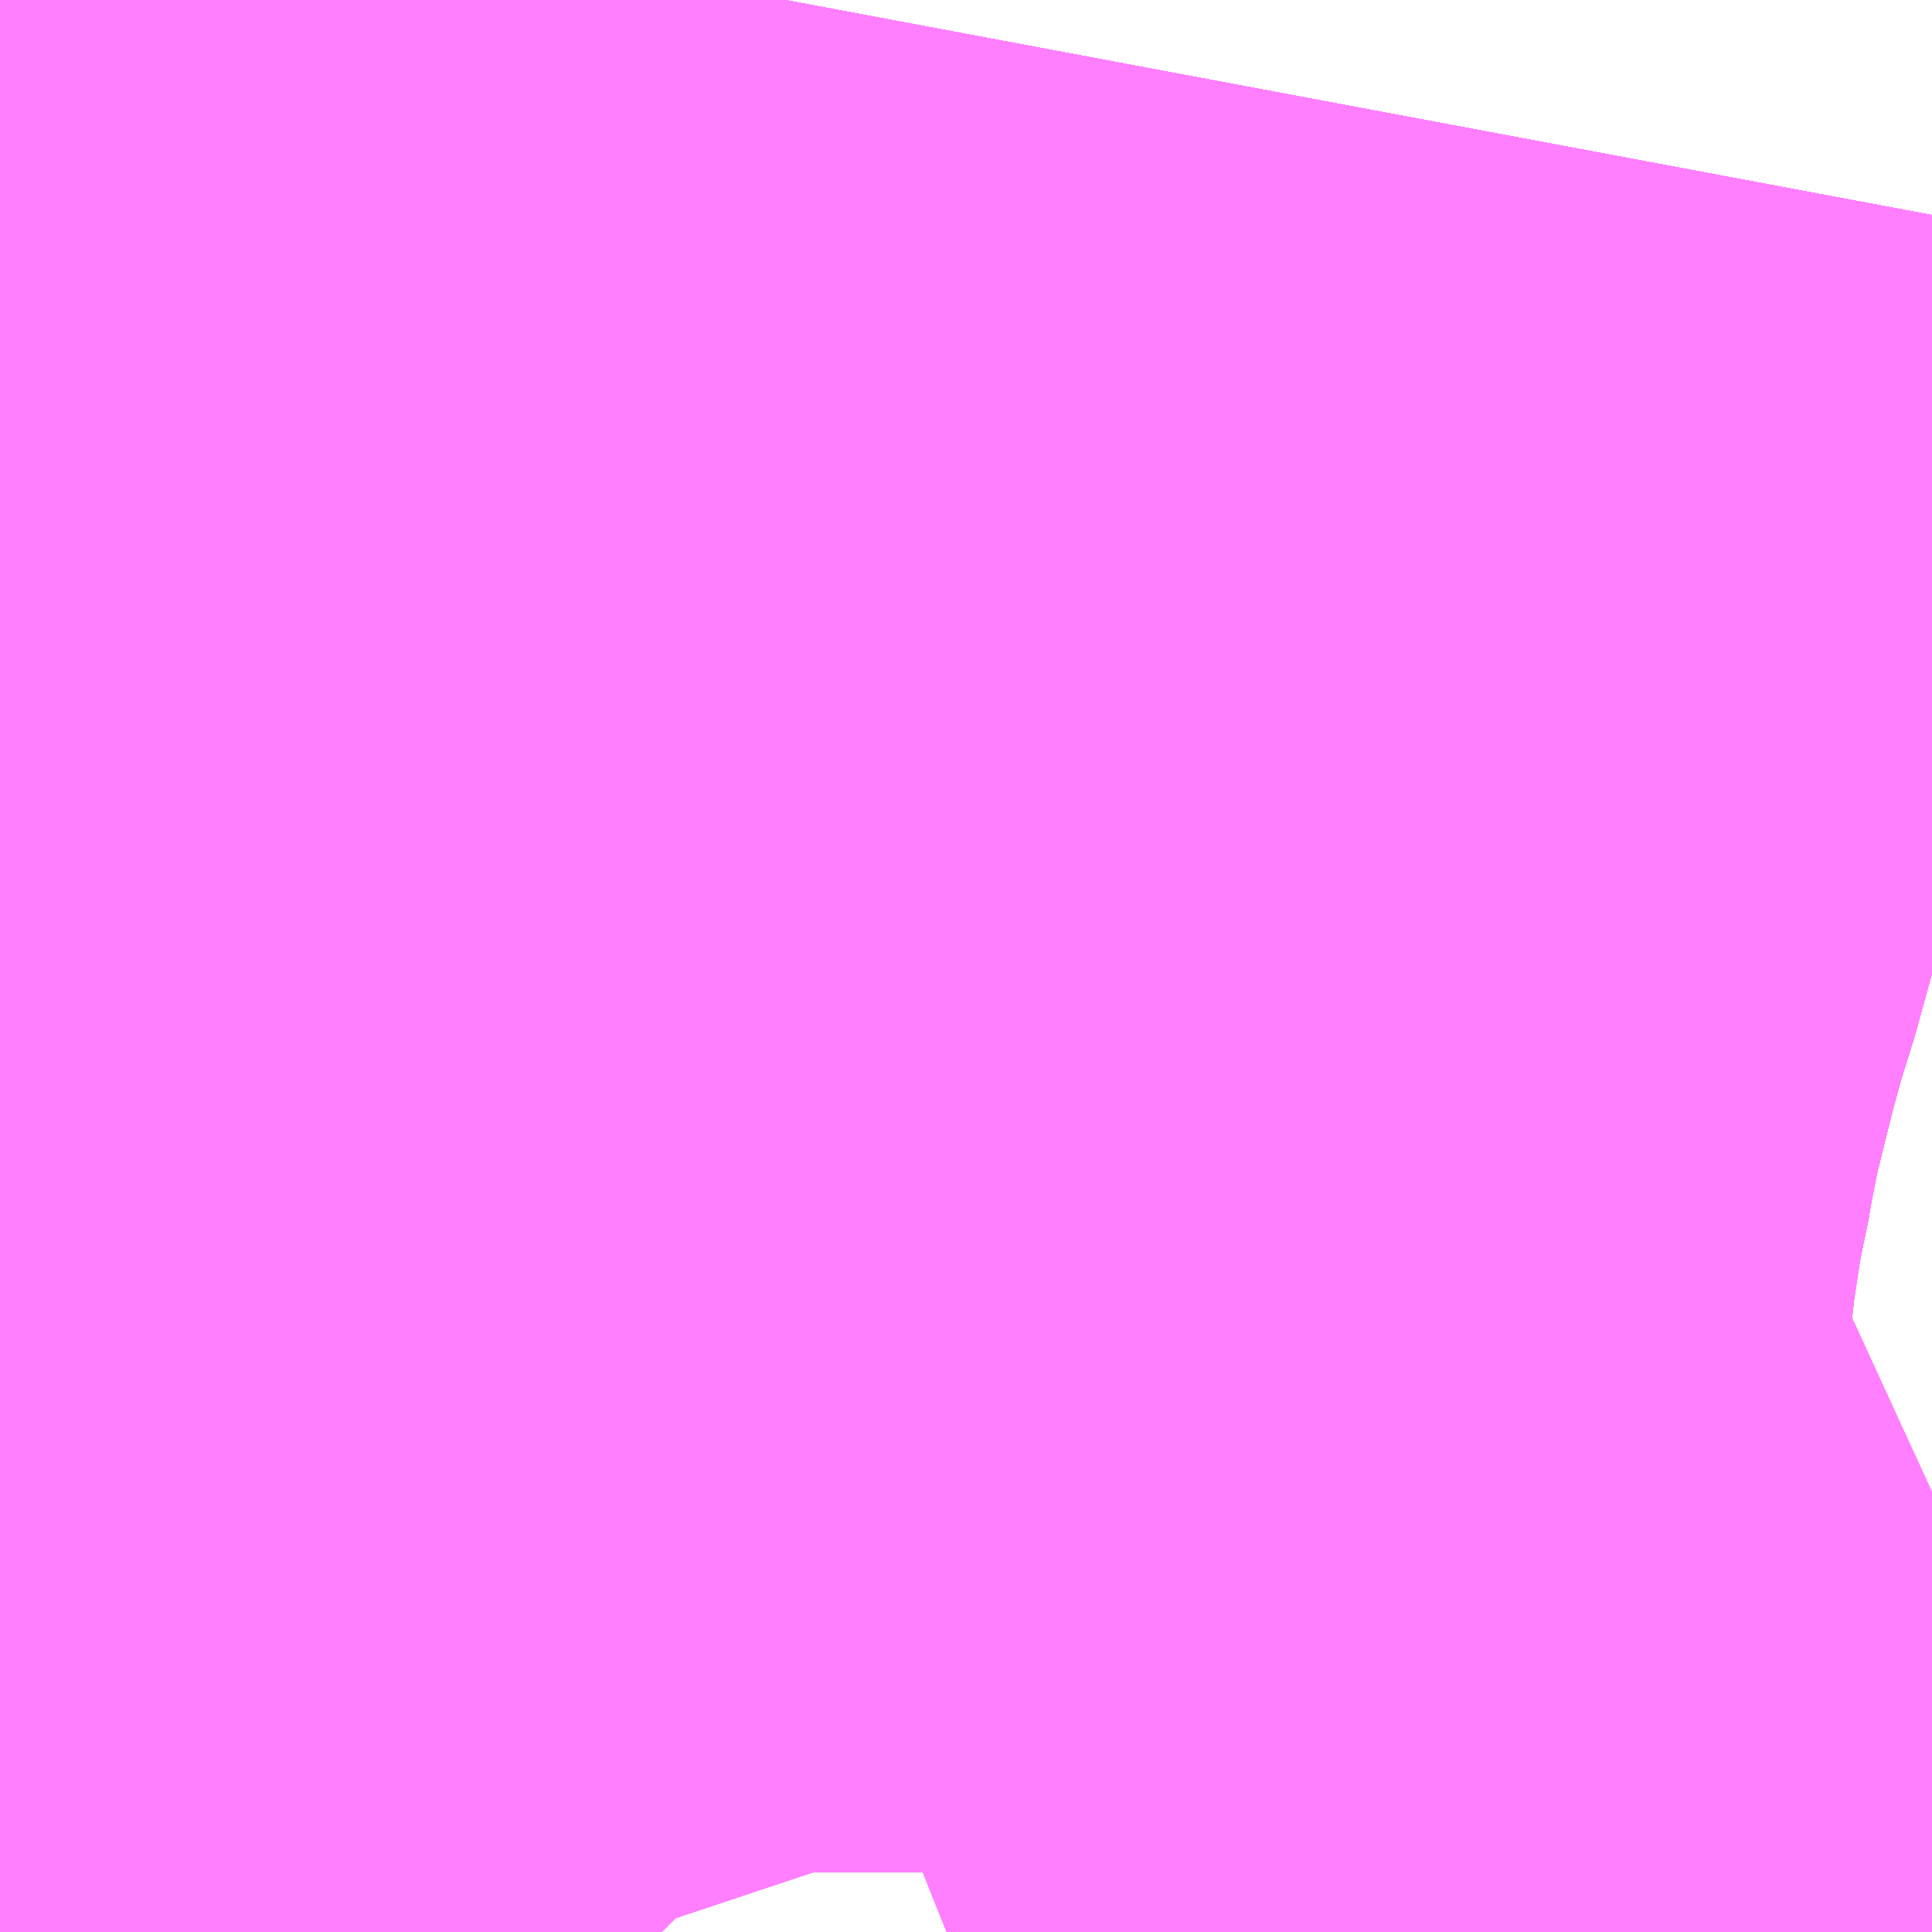 <?xml version="1.0" encoding="UTF-8"?>
<svg  xmlns="http://www.w3.org/2000/svg" xmlns:xlink="http://www.w3.org/1999/xlink" xmlns:go="http://purl.org/svgmap/profile" property="N07_001,N07_002,N07_003,N07_004,N07_005,N07_006,N07_007" viewBox="13968.018 -3569.458 0.549 0.549" go:dataArea="13968.017578125 -3569.4580078125 0.54931640625 0.54931640625" >
<globalCoordinateSystem srsName="http://purl.org/crs/84" transform="matrix(100.0,0.0,0.0,-100.0,0.0,0.0)" />
<defs>
 <g id="p0" >
  <circle cx="0.0" cy="0.0" r="3" stroke="green" stroke-width="0.75" vector-effect="non-scaling-stroke" />
 </g>
</defs>
<g fill="none" fill-rule="evenodd" stroke="#FF00FF" stroke-width="0.75" opacity="0.5" vector-effect="non-scaling-stroke" stroke-linejoin="bevel" >
<path content="1,JRバス関東（株）,プレミアム中央ドリーム号/中央ドリーム号/プレミアムドリーム号/ドリーム号/レディースドリーム号/プレミアムレディース,9.4,12.0,12.0," xlink:title="1" d="M13968.206,-3568.909L13968.205,-3568.91L13968.204,-3568.911L13968.204,-3568.911L13968.2,-3568.923L13968.199,-3568.925L13968.198,-3568.926L13968.198,-3568.927L13968.198,-3568.928L13968.195,-3568.935L13968.195,-3568.936L13968.194,-3568.937L13968.186,-3568.955L13968.183,-3568.961L13968.181,-3568.965L13968.178,-3568.974L13968.177,-3568.974L13968.177,-3568.975L13968.173,-3568.986L13968.171,-3568.992L13968.168,-3569.006L13968.166,-3569.037L13968.167,-3569.063L13968.167,-3569.067L13968.168,-3569.079L13968.168,-3569.095L13968.169,-3569.099L13968.169,-3569.106L13968.17,-3569.111L13968.171,-3569.118L13968.172,-3569.131L13968.176,-3569.158L13968.177,-3569.161L13968.177,-3569.164L13968.178,-3569.168L13968.178,-3569.169L13968.178,-3569.169L13968.179,-3569.173L13968.182,-3569.191L13968.187,-3569.215L13968.192,-3569.232L13968.194,-3569.242L13968.199,-3569.259L13968.204,-3569.275L13968.21,-3569.3L13968.225,-3569.378L13968.229,-3569.396L13968.232,-3569.411L13968.235,-3569.426L13968.241,-3569.458"/>
<path content="1,京成バス（株）,成田空港～さいたま新都心・大宮駅,3.5,3.5,3.5," xlink:title="1" d="M13968.206,-3568.909L13968.205,-3568.91L13968.204,-3568.911L13968.204,-3568.911L13968.2,-3568.923L13968.199,-3568.925L13968.198,-3568.926L13968.198,-3568.927L13968.198,-3568.928L13968.195,-3568.935L13968.195,-3568.936L13968.194,-3568.937L13968.186,-3568.955L13968.183,-3568.961L13968.181,-3568.965L13968.178,-3568.974L13968.177,-3568.974L13968.177,-3568.975L13968.173,-3568.986L13968.171,-3568.992L13968.168,-3569.006L13968.166,-3569.037L13968.167,-3569.063L13968.167,-3569.067L13968.168,-3569.079L13968.168,-3569.095L13968.169,-3569.099L13968.169,-3569.106L13968.17,-3569.111L13968.171,-3569.118L13968.172,-3569.131L13968.176,-3569.158L13968.177,-3569.161L13968.177,-3569.164L13968.178,-3569.168L13968.178,-3569.169L13968.178,-3569.169L13968.179,-3569.173L13968.182,-3569.191L13968.187,-3569.215L13968.192,-3569.232L13968.194,-3569.242L13968.199,-3569.259L13968.204,-3569.275L13968.21,-3569.3L13968.225,-3569.378L13968.229,-3569.396L13968.232,-3569.411L13968.235,-3569.426L13968.241,-3569.458"/>
<path content="1,京成バス（株）,成田空港～和光市駅・大泉学園駅,2.5,2.5,2.5," xlink:title="1" d="M13968.241,-3569.458L13968.235,-3569.426L13968.232,-3569.411L13968.229,-3569.396L13968.225,-3569.378L13968.21,-3569.3L13968.204,-3569.275L13968.199,-3569.259L13968.194,-3569.242L13968.192,-3569.232L13968.187,-3569.215L13968.182,-3569.191L13968.179,-3569.173L13968.178,-3569.169L13968.178,-3569.169L13968.178,-3569.168L13968.177,-3569.164L13968.177,-3569.161L13968.176,-3569.158L13968.172,-3569.131L13968.171,-3569.118L13968.17,-3569.111L13968.169,-3569.106L13968.169,-3569.099L13968.168,-3569.095L13968.168,-3569.079L13968.167,-3569.067L13968.167,-3569.063L13968.166,-3569.037L13968.168,-3569.006L13968.171,-3568.992L13968.173,-3568.986L13968.177,-3568.975L13968.177,-3568.974L13968.178,-3568.974L13968.181,-3568.965L13968.183,-3568.961L13968.186,-3568.955L13968.194,-3568.937L13968.195,-3568.936L13968.195,-3568.935L13968.198,-3568.928L13968.198,-3568.927L13968.198,-3568.926L13968.199,-3568.925L13968.2,-3568.923L13968.204,-3568.911L13968.204,-3568.911L13968.205,-3568.91L13968.206,-3568.909"/>
<path content="1,京成バス（株）,成田空港～東所沢駅・所沢駅,4.0,4.0,4.0," xlink:title="1" d="M13968.206,-3568.909L13968.205,-3568.91L13968.204,-3568.911L13968.204,-3568.911L13968.2,-3568.923L13968.199,-3568.925L13968.198,-3568.926L13968.198,-3568.927L13968.198,-3568.928L13968.195,-3568.935L13968.195,-3568.936L13968.194,-3568.937L13968.186,-3568.955L13968.183,-3568.961L13968.181,-3568.965L13968.178,-3568.974L13968.177,-3568.974L13968.177,-3568.975L13968.173,-3568.986L13968.171,-3568.992L13968.168,-3569.006L13968.166,-3569.037L13968.167,-3569.063L13968.167,-3569.067L13968.168,-3569.079L13968.168,-3569.095L13968.169,-3569.099L13968.169,-3569.106L13968.17,-3569.111L13968.171,-3569.118L13968.172,-3569.131L13968.176,-3569.158L13968.177,-3569.161L13968.177,-3569.164L13968.178,-3569.168L13968.178,-3569.169L13968.178,-3569.169L13968.179,-3569.173L13968.182,-3569.191L13968.187,-3569.215L13968.192,-3569.232L13968.194,-3569.242L13968.199,-3569.259L13968.204,-3569.275L13968.21,-3569.3L13968.225,-3569.378L13968.229,-3569.396L13968.232,-3569.411L13968.235,-3569.426L13968.241,-3569.458"/>
<path content="1,京浜急行バス（株）,さいたま新都心駅・大宮～羽田空港線,5.0,5.0,5.0," xlink:title="1" d="M13968.206,-3568.909L13968.205,-3568.91L13968.204,-3568.911L13968.204,-3568.911L13968.2,-3568.923L13968.199,-3568.925L13968.198,-3568.926L13968.198,-3568.927L13968.198,-3568.928L13968.195,-3568.935L13968.195,-3568.936L13968.194,-3568.937L13968.186,-3568.955L13968.183,-3568.961L13968.181,-3568.965L13968.178,-3568.974L13968.177,-3568.974L13968.177,-3568.975L13968.173,-3568.986L13968.171,-3568.992L13968.168,-3569.006L13968.166,-3569.037L13968.167,-3569.063L13968.167,-3569.067L13968.168,-3569.079L13968.168,-3569.095L13968.169,-3569.099L13968.169,-3569.106L13968.17,-3569.111L13968.171,-3569.118L13968.172,-3569.131L13968.176,-3569.158L13968.177,-3569.161L13968.177,-3569.164L13968.178,-3569.168L13968.178,-3569.169L13968.178,-3569.169L13968.179,-3569.173L13968.182,-3569.191L13968.187,-3569.215L13968.192,-3569.232L13968.194,-3569.242L13968.199,-3569.259L13968.204,-3569.275L13968.21,-3569.3L13968.225,-3569.378L13968.229,-3569.396L13968.232,-3569.411L13968.235,-3569.426L13968.241,-3569.458"/>
<path content="1,京王バス,宿32,118.0,97.0,90.0," xlink:title="1" d="M13968.287,-3568.909L13968.317,-3568.921L13968.321,-3568.923L13968.331,-3568.927L13968.332,-3568.928L13968.332,-3568.928L13968.369,-3568.944L13968.423,-3568.969L13968.479,-3568.996L13968.507,-3569.007L13968.517,-3569.011L13968.53,-3569.017L13968.567,-3569.034"/>
<path content="1,京王バス,宿33,139.0,116.0,108.0," xlink:title="1" d="M13968.567,-3569.034L13968.53,-3569.017L13968.517,-3569.011L13968.507,-3569.007L13968.479,-3568.996L13968.423,-3568.969L13968.369,-3568.944L13968.332,-3568.928L13968.332,-3568.928L13968.331,-3568.927L13968.321,-3568.923L13968.317,-3568.921L13968.287,-3568.909"/>
<path content="1,京王バス,渋64,101.0,81.0,81.0," xlink:title="1" d="M13968.206,-3568.909L13968.205,-3568.91L13968.204,-3568.911L13968.204,-3568.911L13968.2,-3568.923L13968.199,-3568.925L13968.198,-3568.926L13968.198,-3568.927L13968.198,-3568.928L13968.195,-3568.935L13968.195,-3568.936L13968.194,-3568.937L13968.186,-3568.955L13968.183,-3568.961L13968.181,-3568.965L13968.178,-3568.974L13968.177,-3568.974L13968.177,-3568.975L13968.173,-3568.986L13968.171,-3568.992L13968.168,-3569.006L13968.166,-3569.037L13968.167,-3569.063L13968.167,-3569.067L13968.168,-3569.079L13968.168,-3569.095L13968.169,-3569.099L13968.169,-3569.106L13968.17,-3569.111L13968.171,-3569.118L13968.172,-3569.131L13968.176,-3569.158L13968.177,-3569.161L13968.177,-3569.164"/>
<path content="1,京王バス,渋64,101.0,81.0,81.0," xlink:title="1" d="M13968.177,-3569.164L13968.177,-3569.164L13968.177,-3569.164L13968.147,-3569.162L13968.108,-3569.162L13968.094,-3569.162L13968.077,-3569.161L13968.026,-3569.16L13968.018,-3569.159"/>
<path content="1,京王バス,渋64,101.0,81.0,81.0," xlink:title="1" d="M13968.177,-3569.164L13968.178,-3569.168L13968.178,-3569.169L13968.178,-3569.169L13968.179,-3569.173L13968.182,-3569.191L13968.187,-3569.215L13968.192,-3569.232L13968.194,-3569.242L13968.199,-3569.259L13968.204,-3569.275L13968.21,-3569.3L13968.225,-3569.378L13968.229,-3569.396L13968.232,-3569.411L13968.235,-3569.426L13968.241,-3569.458"/>
<path content="1,名鉄バス（株）,名古屋～仙台,1.0,1.0,1.0," xlink:title="1" d="M13968.241,-3569.458L13968.232,-3569.411L13968.21,-3569.3L13968.187,-3569.215L13968.177,-3569.164L13968.172,-3569.131L13968.169,-3569.099L13968.167,-3569.063L13968.166,-3569.037L13968.168,-3569.006L13968.173,-3568.986L13968.181,-3568.965L13968.195,-3568.935L13968.204,-3568.911L13968.206,-3568.909"/>
<path content="1,宮城交通（株）,仙台～名古屋線,1.0,1.0,1.0," xlink:title="1" d="M13968.206,-3568.909L13968.205,-3568.91L13968.204,-3568.911L13968.204,-3568.911L13968.2,-3568.923L13968.199,-3568.925L13968.198,-3568.926L13968.198,-3568.927L13968.198,-3568.928L13968.195,-3568.935L13968.195,-3568.936L13968.194,-3568.937L13968.186,-3568.955L13968.183,-3568.961L13968.181,-3568.965L13968.178,-3568.974L13968.177,-3568.974L13968.177,-3568.975L13968.173,-3568.986L13968.171,-3568.992L13968.168,-3569.006L13968.166,-3569.037L13968.167,-3569.063L13968.167,-3569.067L13968.168,-3569.079L13968.168,-3569.095L13968.169,-3569.099L13968.169,-3569.106L13968.17,-3569.111L13968.171,-3569.118L13968.172,-3569.131L13968.176,-3569.158L13968.177,-3569.161L13968.177,-3569.164L13968.178,-3569.168L13968.178,-3569.169L13968.178,-3569.169L13968.179,-3569.173L13968.182,-3569.191L13968.187,-3569.215L13968.192,-3569.232L13968.194,-3569.242L13968.199,-3569.259L13968.204,-3569.275L13968.21,-3569.3L13968.225,-3569.378L13968.229,-3569.396L13968.232,-3569.411L13968.235,-3569.426L13968.241,-3569.458"/>
<path content="1,宮城交通（株）,仙台～大阪線,1.0,1.0,1.0," xlink:title="1" d="M13968.241,-3569.458L13968.235,-3569.426L13968.232,-3569.411L13968.229,-3569.396L13968.225,-3569.378L13968.21,-3569.3L13968.204,-3569.275L13968.199,-3569.259L13968.194,-3569.242L13968.192,-3569.232L13968.187,-3569.215L13968.182,-3569.191L13968.179,-3569.173L13968.178,-3569.169L13968.178,-3569.169L13968.178,-3569.168L13968.177,-3569.164L13968.177,-3569.161L13968.176,-3569.158L13968.172,-3569.131L13968.171,-3569.118L13968.17,-3569.111L13968.169,-3569.106L13968.169,-3569.099L13968.168,-3569.095L13968.168,-3569.079L13968.167,-3569.067L13968.167,-3569.063L13968.166,-3569.037L13968.168,-3569.006L13968.171,-3568.992L13968.173,-3568.986L13968.177,-3568.975L13968.177,-3568.974L13968.178,-3568.974L13968.181,-3568.965L13968.183,-3568.961L13968.186,-3568.955L13968.194,-3568.937L13968.195,-3568.936L13968.195,-3568.935L13968.198,-3568.928L13968.198,-3568.927L13968.198,-3568.926L13968.199,-3568.925L13968.2,-3568.923L13968.204,-3568.911L13968.204,-3568.911L13968.205,-3568.91L13968.206,-3568.909"/>
<path content="1,富士急山梨バス（株）,河口湖～大宮・川越・所沢線,0.7,0.7,0.7," xlink:title="1" d="M13968.206,-3568.909L13968.205,-3568.91L13968.204,-3568.911L13968.204,-3568.911L13968.2,-3568.923L13968.199,-3568.925L13968.198,-3568.926L13968.198,-3568.927L13968.198,-3568.928L13968.195,-3568.935L13968.195,-3568.936L13968.194,-3568.937L13968.186,-3568.955L13968.183,-3568.961L13968.181,-3568.965L13968.178,-3568.974L13968.177,-3568.974L13968.177,-3568.975L13968.173,-3568.986L13968.171,-3568.992L13968.168,-3569.006L13968.166,-3569.037L13968.167,-3569.063L13968.167,-3569.067L13968.168,-3569.079L13968.168,-3569.095L13968.169,-3569.099L13968.169,-3569.106L13968.17,-3569.111L13968.171,-3569.118L13968.172,-3569.131L13968.176,-3569.158L13968.177,-3569.161L13968.177,-3569.164L13968.178,-3569.168L13968.178,-3569.169L13968.178,-3569.169L13968.179,-3569.173L13968.182,-3569.191L13968.187,-3569.215L13968.192,-3569.232L13968.194,-3569.242L13968.199,-3569.259L13968.204,-3569.275L13968.21,-3569.3L13968.225,-3569.378L13968.229,-3569.396L13968.232,-3569.411L13968.235,-3569.426L13968.241,-3569.458"/>
<path content="1,富士急行（株）,河口湖～大宮・川越・所沢線,0.7,0.7,0.7," xlink:title="1" d="M13968.206,-3568.909L13968.205,-3568.91L13968.204,-3568.911L13968.204,-3568.911L13968.2,-3568.923L13968.199,-3568.925L13968.198,-3568.926L13968.198,-3568.927L13968.198,-3568.928L13968.195,-3568.935L13968.195,-3568.936L13968.194,-3568.937L13968.186,-3568.955L13968.183,-3568.961L13968.181,-3568.965L13968.178,-3568.974L13968.177,-3568.974L13968.177,-3568.975L13968.173,-3568.986L13968.171,-3568.992L13968.168,-3569.006L13968.166,-3569.037L13968.167,-3569.063L13968.167,-3569.067L13968.168,-3569.079L13968.168,-3569.095L13968.169,-3569.099L13968.169,-3569.106L13968.17,-3569.111L13968.171,-3569.118L13968.172,-3569.131L13968.176,-3569.158L13968.177,-3569.161L13968.177,-3569.164L13968.178,-3569.168L13968.178,-3569.169L13968.178,-3569.169L13968.179,-3569.173L13968.182,-3569.191L13968.187,-3569.215L13968.192,-3569.232L13968.194,-3569.242L13968.199,-3569.259L13968.204,-3569.275L13968.21,-3569.3L13968.225,-3569.378L13968.229,-3569.396L13968.232,-3569.411L13968.235,-3569.426L13968.241,-3569.458"/>
<path content="1,富士急行（株）,河口湖～渋川・前橋・高崎線,0.3,0.3,0.3," xlink:title="1" d="M13968.206,-3568.909L13968.205,-3568.91L13968.204,-3568.911L13968.204,-3568.911L13968.2,-3568.923L13968.199,-3568.925L13968.198,-3568.926L13968.198,-3568.927L13968.198,-3568.928L13968.195,-3568.935L13968.195,-3568.936L13968.194,-3568.937L13968.186,-3568.955L13968.183,-3568.961L13968.181,-3568.965L13968.178,-3568.974L13968.177,-3568.974L13968.177,-3568.975L13968.173,-3568.986L13968.171,-3568.992L13968.168,-3569.006L13968.166,-3569.037L13968.167,-3569.063L13968.167,-3569.067L13968.168,-3569.079L13968.168,-3569.095L13968.169,-3569.099L13968.169,-3569.106L13968.17,-3569.111L13968.171,-3569.118L13968.172,-3569.131L13968.176,-3569.158L13968.177,-3569.161L13968.177,-3569.164L13968.178,-3569.168L13968.178,-3569.169L13968.178,-3569.169L13968.179,-3569.173L13968.182,-3569.191L13968.187,-3569.215L13968.192,-3569.232L13968.194,-3569.242L13968.199,-3569.259L13968.204,-3569.275L13968.21,-3569.3L13968.225,-3569.378L13968.229,-3569.396L13968.232,-3569.411L13968.235,-3569.426L13968.241,-3569.458"/>
<path content="1,小湊鉄道,五井～新宿,7.0,7.0,7.0," xlink:title="1" d="M13968.287,-3568.909L13968.317,-3568.921L13968.321,-3568.923L13968.331,-3568.927L13968.332,-3568.928L13968.332,-3568.928L13968.369,-3568.944L13968.423,-3568.969L13968.479,-3568.996L13968.507,-3569.007L13968.517,-3569.011L13968.53,-3569.017L13968.567,-3569.034"/>
<path content="1,小湊鉄道,木更津駅西口～袖ヶ浦バスターミナル～新宿駅西口,19.5,19.5,19.5," xlink:title="1" d="M13968.567,-3569.034L13968.53,-3569.017L13968.517,-3569.011L13968.507,-3569.007L13968.479,-3568.996L13968.423,-3568.969L13968.369,-3568.944L13968.332,-3568.928L13968.332,-3568.928L13968.331,-3568.927L13968.321,-3568.923L13968.317,-3568.921L13968.287,-3568.909"/>
<path content="1,小田急シティバス（株）,フローラ号,1.0,1.0,1.0," xlink:title="1" d="M13968.206,-3568.909L13968.205,-3568.91L13968.204,-3568.911L13968.204,-3568.911L13968.2,-3568.923L13968.199,-3568.925L13968.198,-3568.926L13968.198,-3568.927L13968.198,-3568.928L13968.195,-3568.935L13968.195,-3568.936L13968.194,-3568.937L13968.186,-3568.955L13968.183,-3568.961L13968.181,-3568.965L13968.178,-3568.974L13968.177,-3568.974L13968.177,-3568.975L13968.173,-3568.986L13968.171,-3568.992L13968.168,-3569.006L13968.166,-3569.037L13968.167,-3569.063L13968.167,-3569.067L13968.168,-3569.079L13968.168,-3569.095L13968.169,-3569.099L13968.169,-3569.106L13968.17,-3569.111L13968.171,-3569.118L13968.172,-3569.131L13968.176,-3569.158L13968.177,-3569.161L13968.177,-3569.164L13968.178,-3569.168L13968.178,-3569.169L13968.178,-3569.169L13968.179,-3569.173L13968.182,-3569.191L13968.187,-3569.215L13968.192,-3569.232L13968.194,-3569.242L13968.199,-3569.259L13968.204,-3569.275L13968.21,-3569.3L13968.225,-3569.378L13968.229,-3569.396L13968.232,-3569.411L13968.235,-3569.426L13968.241,-3569.458"/>
<path content="1,小田急バス（株）,フローラ号,1.0,1.0,1.0," xlink:title="1" d="M13968.206,-3568.909L13968.205,-3568.91L13968.204,-3568.911L13968.204,-3568.911L13968.2,-3568.923L13968.199,-3568.925L13968.198,-3568.926L13968.198,-3568.927L13968.198,-3568.928L13968.195,-3568.935L13968.195,-3568.936L13968.194,-3568.937L13968.186,-3568.955L13968.183,-3568.961L13968.181,-3568.965L13968.178,-3568.974L13968.177,-3568.974L13968.177,-3568.975L13968.173,-3568.986L13968.171,-3568.992L13968.168,-3569.006L13968.166,-3569.037L13968.167,-3569.063L13968.167,-3569.067L13968.168,-3569.079L13968.168,-3569.095L13968.169,-3569.099L13968.169,-3569.106L13968.17,-3569.111L13968.171,-3569.118L13968.172,-3569.131L13968.176,-3569.158L13968.177,-3569.161L13968.177,-3569.164L13968.178,-3569.168L13968.178,-3569.169L13968.178,-3569.169L13968.179,-3569.173L13968.182,-3569.191L13968.187,-3569.215L13968.192,-3569.232L13968.194,-3569.242L13968.199,-3569.259L13968.204,-3569.275L13968.21,-3569.3L13968.225,-3569.378L13968.229,-3569.396L13968.232,-3569.411L13968.235,-3569.426L13968.241,-3569.458"/>
<path content="1,小田急バス（株）,新宿～五井線,3.5,3.0,3.0," xlink:title="1" d="M13968.287,-3568.909L13968.317,-3568.921L13968.321,-3568.923L13968.331,-3568.927L13968.332,-3568.928L13968.332,-3568.928L13968.369,-3568.944L13968.423,-3568.969L13968.479,-3568.996L13968.507,-3569.007L13968.517,-3569.011L13968.53,-3569.017L13968.567,-3569.034"/>
<path content="1,庄内交通（株）,高速バス　上野・秋葉原・東京,1.0,1.0,1.0," xlink:title="1" d="M13968.206,-3568.909L13968.205,-3568.91L13968.204,-3568.911L13968.204,-3568.911L13968.2,-3568.923L13968.199,-3568.925L13968.198,-3568.926L13968.198,-3568.927L13968.198,-3568.928L13968.195,-3568.935L13968.195,-3568.936L13968.194,-3568.937L13968.186,-3568.955L13968.183,-3568.961L13968.181,-3568.965L13968.178,-3568.974L13968.177,-3568.974L13968.177,-3568.975L13968.173,-3568.986L13968.171,-3568.992L13968.168,-3569.006L13968.166,-3569.037L13968.167,-3569.063L13968.167,-3569.067L13968.168,-3569.079L13968.168,-3569.095L13968.169,-3569.099L13968.169,-3569.106L13968.17,-3569.111L13968.171,-3569.118L13968.172,-3569.131L13968.176,-3569.158L13968.177,-3569.161L13968.177,-3569.164L13968.178,-3569.168L13968.178,-3569.169L13968.178,-3569.169L13968.179,-3569.173L13968.182,-3569.191L13968.187,-3569.215L13968.192,-3569.232L13968.194,-3569.242L13968.199,-3569.259L13968.204,-3569.275L13968.21,-3569.3L13968.225,-3569.378L13968.229,-3569.396L13968.232,-3569.411L13968.235,-3569.426L13968.241,-3569.458"/>
<path content="1,庄内交通（株）,高速バス　酒田・鶴岡⇔大宮・池袋・渋谷,1.0,1.0,1.0," xlink:title="1" d="M13968.206,-3568.909L13968.205,-3568.91L13968.204,-3568.911L13968.204,-3568.911L13968.2,-3568.923L13968.199,-3568.925L13968.198,-3568.926L13968.198,-3568.927L13968.198,-3568.928L13968.195,-3568.935L13968.195,-3568.936L13968.194,-3568.937L13968.186,-3568.955L13968.183,-3568.961L13968.181,-3568.965L13968.178,-3568.974L13968.177,-3568.974L13968.177,-3568.975L13968.173,-3568.986L13968.171,-3568.992L13968.168,-3569.006L13968.166,-3569.037L13968.167,-3569.063L13968.167,-3569.067L13968.168,-3569.079L13968.168,-3569.095L13968.169,-3569.099L13968.169,-3569.106L13968.17,-3569.111L13968.171,-3569.118L13968.172,-3569.131L13968.176,-3569.158L13968.177,-3569.161L13968.177,-3569.164L13968.178,-3569.168L13968.178,-3569.169L13968.178,-3569.169L13968.179,-3569.173L13968.182,-3569.191L13968.187,-3569.215L13968.192,-3569.232L13968.194,-3569.242L13968.199,-3569.259L13968.204,-3569.275L13968.21,-3569.3L13968.225,-3569.378L13968.229,-3569.396L13968.232,-3569.411L13968.235,-3569.426L13968.241,-3569.458"/>
<path content="1,弘南バス（株）,アップル号,1.0,1.0,1.0," xlink:title="1" d="M13968.241,-3569.458L13968.235,-3569.426L13968.232,-3569.411L13968.229,-3569.396L13968.225,-3569.378L13968.21,-3569.3L13968.204,-3569.275L13968.199,-3569.259L13968.194,-3569.242L13968.192,-3569.232L13968.187,-3569.215L13968.182,-3569.191L13968.179,-3569.173L13968.178,-3569.169L13968.178,-3569.169L13968.178,-3569.168L13968.177,-3569.164L13968.177,-3569.161L13968.176,-3569.158L13968.172,-3569.131L13968.171,-3569.118L13968.17,-3569.111L13968.169,-3569.106L13968.169,-3569.099L13968.168,-3569.095L13968.168,-3569.079L13968.167,-3569.067L13968.167,-3569.063L13968.166,-3569.037L13968.168,-3569.006L13968.171,-3568.992L13968.173,-3568.986L13968.177,-3568.975L13968.177,-3568.974L13968.178,-3568.974L13968.181,-3568.965L13968.183,-3568.961L13968.186,-3568.955L13968.194,-3568.937L13968.195,-3568.936L13968.195,-3568.935L13968.198,-3568.928L13968.198,-3568.927L13968.198,-3568.926L13968.199,-3568.925L13968.2,-3568.923L13968.204,-3568.911L13968.204,-3568.911L13968.205,-3568.91L13968.206,-3568.909"/>
<path content="1,弘南バス（株）,津軽号,1.0,1.0,1.0," xlink:title="1" d="M13968.206,-3568.909L13968.205,-3568.91L13968.204,-3568.911L13968.204,-3568.911L13968.2,-3568.923L13968.199,-3568.925L13968.198,-3568.926L13968.198,-3568.927L13968.198,-3568.928L13968.195,-3568.935L13968.195,-3568.936L13968.194,-3568.937L13968.186,-3568.955L13968.183,-3568.961L13968.181,-3568.965L13968.178,-3568.974L13968.177,-3568.974L13968.177,-3568.975L13968.173,-3568.986L13968.171,-3568.992L13968.168,-3569.006L13968.166,-3569.037L13968.167,-3569.063L13968.167,-3569.067L13968.168,-3569.079L13968.168,-3569.095L13968.169,-3569.099L13968.169,-3569.106L13968.17,-3569.111L13968.171,-3569.118L13968.172,-3569.131L13968.176,-3569.158L13968.177,-3569.161L13968.177,-3569.164L13968.178,-3569.168L13968.178,-3569.169L13968.178,-3569.169L13968.179,-3569.173L13968.182,-3569.191L13968.187,-3569.215L13968.192,-3569.232L13968.194,-3569.242L13968.199,-3569.259L13968.204,-3569.275L13968.21,-3569.3L13968.225,-3569.378L13968.229,-3569.396L13968.232,-3569.411L13968.235,-3569.426L13968.241,-3569.458"/>
<path content="1,日本中央バス（株）,シルクライナー,5.0,5.0,5.0," xlink:title="1" d="M13968.206,-3568.909L13968.205,-3568.91L13968.204,-3568.911L13968.204,-3568.911L13968.2,-3568.923L13968.199,-3568.925L13968.198,-3568.926L13968.198,-3568.927L13968.198,-3568.928L13968.195,-3568.935L13968.195,-3568.936L13968.194,-3568.937L13968.186,-3568.955L13968.183,-3568.961L13968.181,-3568.965L13968.178,-3568.974L13968.177,-3568.974L13968.177,-3568.975L13968.173,-3568.986L13968.171,-3568.992L13968.168,-3569.006L13968.166,-3569.037L13968.167,-3569.063L13968.167,-3569.067L13968.168,-3569.079L13968.168,-3569.095L13968.169,-3569.099L13968.169,-3569.106L13968.17,-3569.111L13968.171,-3569.118L13968.172,-3569.131L13968.176,-3569.158L13968.177,-3569.161L13968.177,-3569.164L13968.178,-3569.168L13968.178,-3569.169L13968.178,-3569.169L13968.179,-3569.173L13968.182,-3569.191L13968.187,-3569.215L13968.192,-3569.232L13968.194,-3569.242L13968.199,-3569.259L13968.204,-3569.275L13968.21,-3569.3L13968.225,-3569.378L13968.229,-3569.396L13968.232,-3569.411L13968.235,-3569.426L13968.241,-3569.458"/>
<path content="1,日本中央バス（株）,東京・さいたま～富山・金沢線,1.0,1.0,1.0," xlink:title="1" d="M13968.206,-3568.909L13968.205,-3568.91L13968.204,-3568.911L13968.204,-3568.911L13968.2,-3568.923L13968.199,-3568.925L13968.198,-3568.926L13968.198,-3568.927L13968.198,-3568.928L13968.195,-3568.935L13968.195,-3568.936L13968.194,-3568.937L13968.186,-3568.955L13968.183,-3568.961L13968.181,-3568.965L13968.178,-3568.974L13968.177,-3568.974L13968.177,-3568.975L13968.173,-3568.986L13968.171,-3568.992L13968.168,-3569.006L13968.166,-3569.037L13968.167,-3569.063L13968.167,-3569.067L13968.168,-3569.079L13968.168,-3569.095L13968.169,-3569.099L13968.169,-3569.106L13968.17,-3569.111L13968.171,-3569.118L13968.172,-3569.131L13968.176,-3569.158L13968.177,-3569.161L13968.177,-3569.164L13968.178,-3569.168L13968.178,-3569.169L13968.178,-3569.169L13968.179,-3569.173L13968.182,-3569.191L13968.187,-3569.215L13968.192,-3569.232L13968.194,-3569.242L13968.199,-3569.259L13968.204,-3569.275L13968.21,-3569.3L13968.225,-3569.378L13968.229,-3569.396L13968.232,-3569.411L13968.235,-3569.426L13968.241,-3569.458"/>
<path content="1,日本中央バス（株）,東海ライナー,2.0,2.0,2.0," xlink:title="1" d="M13968.206,-3568.909L13968.205,-3568.91L13968.204,-3568.911L13968.204,-3568.911L13968.2,-3568.923L13968.199,-3568.925L13968.198,-3568.926L13968.198,-3568.927L13968.198,-3568.928L13968.195,-3568.935L13968.195,-3568.936L13968.194,-3568.937L13968.186,-3568.955L13968.183,-3568.961L13968.181,-3568.965L13968.178,-3568.974L13968.177,-3568.974L13968.177,-3568.975L13968.173,-3568.986L13968.171,-3568.992L13968.168,-3569.006L13968.166,-3569.037L13968.167,-3569.063L13968.167,-3569.067L13968.168,-3569.079L13968.168,-3569.095L13968.169,-3569.099L13968.169,-3569.106L13968.17,-3569.111L13968.171,-3569.118L13968.172,-3569.131L13968.176,-3569.158L13968.177,-3569.161L13968.177,-3569.164L13968.178,-3569.168L13968.178,-3569.169L13968.178,-3569.169L13968.179,-3569.173L13968.182,-3569.191L13968.187,-3569.215L13968.192,-3569.232L13968.194,-3569.242L13968.199,-3569.259L13968.204,-3569.275L13968.21,-3569.3L13968.225,-3569.378L13968.229,-3569.396L13968.232,-3569.411L13968.235,-3569.426L13968.241,-3569.458"/>
<path content="1,日本中央バス（株）,渋川・前橋～羽田空港線,8.0,8.0,8.0," xlink:title="1" d="M13968.206,-3568.909L13968.205,-3568.91L13968.204,-3568.911L13968.204,-3568.911L13968.2,-3568.923L13968.199,-3568.925L13968.198,-3568.926L13968.198,-3568.927L13968.198,-3568.928L13968.195,-3568.935L13968.195,-3568.936L13968.194,-3568.937L13968.186,-3568.955L13968.183,-3568.961L13968.181,-3568.965L13968.178,-3568.974L13968.177,-3568.974L13968.177,-3568.975L13968.173,-3568.986L13968.171,-3568.992L13968.168,-3569.006L13968.166,-3569.037L13968.167,-3569.063L13968.167,-3569.067L13968.168,-3569.079L13968.168,-3569.095L13968.169,-3569.099L13968.169,-3569.106L13968.17,-3569.111L13968.171,-3569.118L13968.172,-3569.131L13968.176,-3569.158L13968.177,-3569.161L13968.177,-3569.164L13968.178,-3569.168L13968.178,-3569.169L13968.178,-3569.169L13968.179,-3569.173L13968.182,-3569.191L13968.187,-3569.215L13968.192,-3569.232L13968.194,-3569.242L13968.199,-3569.259L13968.204,-3569.275L13968.21,-3569.3L13968.225,-3569.378L13968.229,-3569.396L13968.232,-3569.411L13968.235,-3569.426L13968.241,-3569.458"/>
<path content="1,東京空港交通（株）,ふじみ野・新座・志木・朝霞台エリア～成田空港線,3.0,3.0,3.0," xlink:title="1" d="M13968.206,-3568.909L13968.205,-3568.91L13968.204,-3568.911L13968.204,-3568.911L13968.2,-3568.923L13968.199,-3568.925L13968.198,-3568.926L13968.198,-3568.927L13968.198,-3568.928L13968.195,-3568.935L13968.195,-3568.936L13968.194,-3568.937L13968.186,-3568.955L13968.183,-3568.961L13968.181,-3568.965L13968.178,-3568.974L13968.177,-3568.974L13968.177,-3568.975L13968.173,-3568.986L13968.171,-3568.992L13968.168,-3569.006L13968.166,-3569.037L13968.167,-3569.063L13968.167,-3569.067L13968.168,-3569.079L13968.168,-3569.095L13968.169,-3569.099L13968.169,-3569.106L13968.17,-3569.111L13968.171,-3569.118L13968.172,-3569.131L13968.176,-3569.158L13968.177,-3569.161L13968.177,-3569.164L13968.178,-3569.168L13968.178,-3569.169L13968.178,-3569.169L13968.179,-3569.173L13968.182,-3569.191L13968.187,-3569.215L13968.192,-3569.232L13968.194,-3569.242L13968.199,-3569.259L13968.204,-3569.275L13968.21,-3569.3L13968.225,-3569.378L13968.229,-3569.396L13968.232,-3569.411L13968.235,-3569.426L13968.241,-3569.458"/>
<path content="1,東京空港交通（株）,前橋・伊勢崎・高崎エリア～羽田空港線,4.0,4.0,4.0," xlink:title="1" d="M13968.206,-3568.909L13968.205,-3568.91L13968.204,-3568.911L13968.204,-3568.911L13968.2,-3568.923L13968.199,-3568.925L13968.198,-3568.926L13968.198,-3568.927L13968.198,-3568.928L13968.195,-3568.935L13968.195,-3568.936L13968.194,-3568.937L13968.186,-3568.955L13968.183,-3568.961L13968.181,-3568.965L13968.178,-3568.974L13968.177,-3568.974L13968.177,-3568.975L13968.173,-3568.986L13968.171,-3568.992L13968.168,-3569.006L13968.166,-3569.037L13968.167,-3569.063L13968.167,-3569.067L13968.168,-3569.079L13968.168,-3569.095L13968.169,-3569.099L13968.169,-3569.106L13968.17,-3569.111L13968.171,-3569.118L13968.172,-3569.131L13968.176,-3569.158L13968.177,-3569.161L13968.177,-3569.164L13968.178,-3569.168L13968.178,-3569.169L13968.178,-3569.169L13968.179,-3569.173L13968.182,-3569.191L13968.187,-3569.215L13968.192,-3569.232L13968.194,-3569.242L13968.199,-3569.259L13968.204,-3569.275L13968.21,-3569.3L13968.225,-3569.378L13968.229,-3569.396L13968.232,-3569.411L13968.235,-3569.426L13968.241,-3569.458"/>
<path content="1,東京空港交通（株）,大宮エリア～羽田空港線,5.0,5.0,5.0," xlink:title="1" d="M13968.206,-3568.909L13968.205,-3568.91L13968.204,-3568.911L13968.204,-3568.911L13968.2,-3568.923L13968.199,-3568.925L13968.198,-3568.926L13968.198,-3568.927L13968.198,-3568.928L13968.195,-3568.935L13968.195,-3568.936L13968.194,-3568.937L13968.186,-3568.955L13968.183,-3568.961L13968.181,-3568.965L13968.178,-3568.974L13968.177,-3568.974L13968.177,-3568.975L13968.173,-3568.986L13968.171,-3568.992L13968.168,-3569.006L13968.166,-3569.037L13968.167,-3569.063L13968.167,-3569.067L13968.168,-3569.079L13968.168,-3569.095L13968.169,-3569.099L13968.169,-3569.106L13968.17,-3569.111L13968.171,-3569.118L13968.172,-3569.131L13968.176,-3569.158L13968.177,-3569.161L13968.177,-3569.164L13968.178,-3569.168L13968.178,-3569.169L13968.178,-3569.169L13968.179,-3569.173L13968.182,-3569.191L13968.187,-3569.215L13968.192,-3569.232L13968.194,-3569.242L13968.199,-3569.259L13968.204,-3569.275L13968.21,-3569.3L13968.225,-3569.378L13968.229,-3569.396L13968.232,-3569.411L13968.235,-3569.426L13968.241,-3569.458"/>
<path content="1,東京空港交通（株）,大泉学園・和光市エリア～羽田空港線,5.0,5.0,5.0," xlink:title="1" d="M13968.206,-3568.909L13968.205,-3568.91L13968.204,-3568.911L13968.204,-3568.911L13968.2,-3568.923L13968.199,-3568.925L13968.198,-3568.926L13968.198,-3568.927L13968.198,-3568.928L13968.195,-3568.935L13968.195,-3568.936L13968.194,-3568.937L13968.186,-3568.955L13968.183,-3568.961L13968.181,-3568.965L13968.178,-3568.974L13968.177,-3568.974L13968.177,-3568.975L13968.173,-3568.986L13968.171,-3568.992L13968.168,-3569.006L13968.166,-3569.037L13968.167,-3569.063L13968.167,-3569.067L13968.168,-3569.079L13968.168,-3569.095L13968.169,-3569.099L13968.169,-3569.106L13968.17,-3569.111L13968.171,-3569.118L13968.172,-3569.131L13968.176,-3569.158L13968.177,-3569.161L13968.177,-3569.164L13968.178,-3569.168L13968.178,-3569.169L13968.178,-3569.169L13968.179,-3569.173L13968.182,-3569.191L13968.187,-3569.215L13968.192,-3569.232L13968.194,-3569.242L13968.199,-3569.259L13968.204,-3569.275L13968.21,-3569.3L13968.225,-3569.378L13968.229,-3569.396L13968.232,-3569.411L13968.235,-3569.426L13968.241,-3569.458"/>
<path content="1,東京空港交通（株）,所沢駅・東所沢駅～羽田空港線,9.5,9.5,9.5," xlink:title="1" d="M13968.206,-3568.909L13968.205,-3568.91L13968.204,-3568.911L13968.204,-3568.911L13968.2,-3568.923L13968.199,-3568.925L13968.198,-3568.926L13968.198,-3568.927L13968.198,-3568.928L13968.195,-3568.935L13968.195,-3568.936L13968.194,-3568.937L13968.186,-3568.955L13968.183,-3568.961L13968.181,-3568.965L13968.178,-3568.974L13968.177,-3568.974L13968.177,-3568.975L13968.173,-3568.986L13968.171,-3568.992L13968.168,-3569.006L13968.166,-3569.037L13968.167,-3569.063L13968.167,-3569.067L13968.168,-3569.079L13968.168,-3569.095L13968.169,-3569.099L13968.169,-3569.106L13968.17,-3569.111L13968.171,-3569.118L13968.172,-3569.131L13968.176,-3569.158L13968.177,-3569.161L13968.177,-3569.164L13968.178,-3569.168L13968.178,-3569.169L13968.178,-3569.169L13968.179,-3569.173L13968.182,-3569.191L13968.187,-3569.215L13968.192,-3569.232L13968.194,-3569.242L13968.199,-3569.259L13968.204,-3569.275L13968.21,-3569.3L13968.225,-3569.378L13968.229,-3569.396L13968.232,-3569.411L13968.235,-3569.426L13968.241,-3569.458"/>
<path content="1,東京空港交通（株）,本川越駅・川越駅～羽田空港線,2.5,2.5,2.5," xlink:title="1" d="M13968.206,-3568.909L13968.205,-3568.91L13968.204,-3568.911L13968.204,-3568.911L13968.2,-3568.923L13968.199,-3568.925L13968.198,-3568.926L13968.198,-3568.927L13968.198,-3568.928L13968.195,-3568.935L13968.195,-3568.936L13968.194,-3568.937L13968.186,-3568.955L13968.183,-3568.961L13968.181,-3568.965L13968.178,-3568.974L13968.177,-3568.974L13968.177,-3568.975L13968.173,-3568.986L13968.171,-3568.992L13968.168,-3569.006L13968.166,-3569.037L13968.167,-3569.063L13968.167,-3569.067L13968.168,-3569.079L13968.168,-3569.095L13968.169,-3569.099L13968.169,-3569.106L13968.17,-3569.111L13968.171,-3569.118L13968.172,-3569.131L13968.176,-3569.158L13968.177,-3569.161L13968.177,-3569.164L13968.178,-3569.168L13968.178,-3569.169L13968.178,-3569.169L13968.179,-3569.173L13968.182,-3569.191L13968.187,-3569.215L13968.192,-3569.232L13968.194,-3569.242L13968.199,-3569.259L13968.204,-3569.275L13968.21,-3569.3L13968.225,-3569.378L13968.229,-3569.396L13968.232,-3569.411L13968.235,-3569.426L13968.241,-3569.458"/>
<path content="1,東京空港交通（株）,本籠原駅・熊谷・森林公園駅・坂戸駅～羽田空港線,3.0,3.0,3.0," xlink:title="1" d="M13968.206,-3568.909L13968.205,-3568.91L13968.204,-3568.911L13968.204,-3568.911L13968.2,-3568.923L13968.199,-3568.925L13968.198,-3568.926L13968.198,-3568.927L13968.198,-3568.928L13968.195,-3568.935L13968.195,-3568.936L13968.194,-3568.937L13968.186,-3568.955L13968.183,-3568.961L13968.181,-3568.965L13968.178,-3568.974L13968.177,-3568.974L13968.177,-3568.975L13968.173,-3568.986L13968.171,-3568.992L13968.168,-3569.006L13968.166,-3569.037L13968.167,-3569.063L13968.167,-3569.067L13968.168,-3569.079L13968.168,-3569.095L13968.169,-3569.099L13968.169,-3569.106L13968.17,-3569.111L13968.171,-3569.118L13968.172,-3569.131L13968.176,-3569.158L13968.177,-3569.161L13968.177,-3569.164L13968.178,-3569.168L13968.178,-3569.169L13968.178,-3569.169L13968.179,-3569.173L13968.182,-3569.191L13968.187,-3569.215L13968.192,-3569.232L13968.194,-3569.242L13968.199,-3569.259L13968.204,-3569.275L13968.21,-3569.3L13968.225,-3569.378L13968.229,-3569.396L13968.232,-3569.411L13968.235,-3569.426L13968.241,-3569.458"/>
<path content="1,東京空港交通（株）,深谷駅・籠原駅・熊谷駅・森林公園駅～成田空港線,1.0,1.0,1.0," xlink:title="1" d="M13968.206,-3568.909L13968.205,-3568.91L13968.204,-3568.911L13968.204,-3568.911L13968.2,-3568.923L13968.199,-3568.925L13968.198,-3568.926L13968.198,-3568.927L13968.198,-3568.928L13968.195,-3568.935L13968.195,-3568.936L13968.194,-3568.937L13968.186,-3568.955L13968.183,-3568.961L13968.181,-3568.965L13968.178,-3568.974L13968.177,-3568.974L13968.177,-3568.975L13968.173,-3568.986L13968.171,-3568.992L13968.168,-3569.006L13968.166,-3569.037L13968.167,-3569.063L13968.167,-3569.067L13968.168,-3569.079L13968.168,-3569.095L13968.169,-3569.099L13968.169,-3569.106L13968.17,-3569.111L13968.171,-3569.118L13968.172,-3569.131L13968.176,-3569.158L13968.177,-3569.161L13968.177,-3569.164L13968.178,-3569.168L13968.178,-3569.169L13968.178,-3569.169L13968.179,-3569.173L13968.182,-3569.191L13968.187,-3569.215L13968.192,-3569.232L13968.194,-3569.242L13968.199,-3569.259L13968.204,-3569.275L13968.21,-3569.3L13968.225,-3569.378L13968.229,-3569.396L13968.232,-3569.411L13968.235,-3569.426L13968.241,-3569.458"/>
<path content="1,東京空港交通（株）,練馬駅・野方駅・中野駅～羽田空港線,4.5,4.5,4.5," xlink:title="1" d="M13968.206,-3568.909L13968.205,-3568.91L13968.204,-3568.911L13968.204,-3568.911L13968.2,-3568.923L13968.199,-3568.925L13968.198,-3568.926L13968.198,-3568.927L13968.198,-3568.928L13968.195,-3568.935L13968.195,-3568.936L13968.194,-3568.937L13968.186,-3568.955L13968.183,-3568.961L13968.181,-3568.965L13968.178,-3568.974L13968.177,-3568.974L13968.177,-3568.975L13968.173,-3568.986L13968.171,-3568.992L13968.168,-3569.006L13968.166,-3569.037L13968.167,-3569.063L13968.167,-3569.067L13968.168,-3569.079L13968.168,-3569.095L13968.169,-3569.099L13968.169,-3569.106L13968.17,-3569.111L13968.171,-3569.118L13968.172,-3569.131L13968.176,-3569.158L13968.177,-3569.161L13968.177,-3569.164L13968.178,-3569.168L13968.178,-3569.169L13968.178,-3569.169L13968.179,-3569.173L13968.182,-3569.191L13968.187,-3569.215L13968.192,-3569.232L13968.194,-3569.242L13968.199,-3569.259L13968.204,-3569.275L13968.21,-3569.3L13968.225,-3569.378L13968.229,-3569.396L13968.232,-3569.411L13968.235,-3569.426L13968.241,-3569.458"/>
<path content="1,秋田中央交通（株）,フローラ号,1.0,1.0,1.0," xlink:title="1" d="M13968.206,-3568.909L13968.205,-3568.91L13968.204,-3568.911L13968.204,-3568.911L13968.2,-3568.923L13968.199,-3568.925L13968.198,-3568.926L13968.198,-3568.927L13968.198,-3568.928L13968.195,-3568.935L13968.195,-3568.936L13968.194,-3568.937L13968.186,-3568.955L13968.183,-3568.961L13968.181,-3568.965L13968.178,-3568.974L13968.177,-3568.974L13968.177,-3568.975L13968.173,-3568.986L13968.171,-3568.992L13968.168,-3569.006L13968.166,-3569.037L13968.167,-3569.063L13968.167,-3569.067L13968.168,-3569.079L13968.168,-3569.095L13968.169,-3569.099L13968.169,-3569.106L13968.17,-3569.111L13968.171,-3569.118L13968.172,-3569.131L13968.176,-3569.158L13968.177,-3569.161L13968.177,-3569.164L13968.178,-3569.168L13968.178,-3569.169L13968.178,-3569.169L13968.179,-3569.173L13968.182,-3569.191L13968.187,-3569.215L13968.192,-3569.232L13968.194,-3569.242L13968.199,-3569.259L13968.204,-3569.275L13968.21,-3569.3L13968.225,-3569.378L13968.229,-3569.396L13968.232,-3569.411L13968.235,-3569.426L13968.241,-3569.458"/>
<path content="1,西武バス（株）,伊勢・鳥羽線,2.0,2.0,2.0," xlink:title="1" d="M13968.206,-3568.909L13968.205,-3568.91L13968.204,-3568.911L13968.204,-3568.911L13968.2,-3568.923L13968.199,-3568.925L13968.198,-3568.926L13968.198,-3568.927L13968.198,-3568.928L13968.195,-3568.935L13968.195,-3568.936L13968.194,-3568.937L13968.186,-3568.955L13968.183,-3568.961L13968.181,-3568.965L13968.178,-3568.974L13968.177,-3568.974L13968.177,-3568.975L13968.173,-3568.986L13968.171,-3568.992L13968.168,-3569.006L13968.166,-3569.037L13968.167,-3569.063L13968.167,-3569.067L13968.168,-3569.079L13968.168,-3569.095L13968.169,-3569.099L13968.169,-3569.106L13968.17,-3569.111L13968.171,-3569.118L13968.172,-3569.131L13968.176,-3569.158L13968.177,-3569.161L13968.177,-3569.164L13968.178,-3569.168L13968.178,-3569.169L13968.178,-3569.169L13968.179,-3569.173L13968.182,-3569.191L13968.187,-3569.215L13968.192,-3569.232L13968.194,-3569.242L13968.199,-3569.259L13968.204,-3569.275L13968.21,-3569.3L13968.225,-3569.378L13968.229,-3569.396L13968.232,-3569.411L13968.235,-3569.426L13968.241,-3569.458"/>
<path content="1,近鉄バス（株）,大阪・京都⇔久喜・栃木・宇都宮,1.0,1.0,1.0," xlink:title="1" d="M13968.206,-3568.909L13968.204,-3568.911L13968.195,-3568.935L13968.181,-3568.965L13968.173,-3568.986L13968.168,-3569.006L13968.166,-3569.037L13968.167,-3569.063L13968.169,-3569.099L13968.172,-3569.131L13968.177,-3569.164L13968.187,-3569.215L13968.21,-3569.3L13968.232,-3569.411L13968.241,-3569.458"/>
<path content="1,近鉄バス（株）,大阪・京都⇔仙台,1.0,1.0,1.0," xlink:title="1" d="M13968.206,-3568.909L13968.204,-3568.911L13968.195,-3568.935L13968.181,-3568.965L13968.173,-3568.986L13968.168,-3569.006L13968.166,-3569.037L13968.167,-3569.063L13968.169,-3569.099L13968.172,-3569.131L13968.177,-3569.164L13968.187,-3569.215L13968.21,-3569.3L13968.232,-3569.411L13968.241,-3569.458"/>
<path content="1,近鉄バス（株）,大阪・京都⇔郡山・福島,1.0,1.0,1.0," xlink:title="1" d="M13968.206,-3568.909L13968.204,-3568.911L13968.195,-3568.935L13968.181,-3568.965L13968.173,-3568.986L13968.168,-3569.006L13968.166,-3569.037L13968.167,-3569.063L13968.169,-3569.099L13968.172,-3569.131L13968.177,-3569.164L13968.187,-3569.215L13968.21,-3569.3L13968.232,-3569.411L13968.241,-3569.458"/>
<path content="1,関東自動車（株）,とちの木号,1.0,1.0,1.0," xlink:title="1" d="M13968.206,-3568.909L13968.205,-3568.91L13968.204,-3568.911L13968.204,-3568.911L13968.2,-3568.923L13968.199,-3568.925L13968.198,-3568.926L13968.198,-3568.927L13968.198,-3568.928L13968.195,-3568.935L13968.195,-3568.936L13968.194,-3568.937L13968.186,-3568.955L13968.183,-3568.961L13968.181,-3568.965L13968.178,-3568.974L13968.177,-3568.974L13968.177,-3568.975L13968.173,-3568.986L13968.171,-3568.992L13968.168,-3569.006L13968.166,-3569.037L13968.167,-3569.063L13968.167,-3569.067L13968.168,-3569.079L13968.168,-3569.095L13968.169,-3569.099L13968.169,-3569.106L13968.17,-3569.111L13968.171,-3569.118L13968.172,-3569.131L13968.176,-3569.158L13968.177,-3569.161L13968.177,-3569.164L13968.178,-3569.168L13968.178,-3569.169L13968.178,-3569.169L13968.179,-3569.173L13968.182,-3569.191L13968.187,-3569.215L13968.192,-3569.232L13968.194,-3569.242L13968.199,-3569.259L13968.204,-3569.275L13968.21,-3569.3L13968.225,-3569.378L13968.229,-3569.396L13968.232,-3569.411L13968.235,-3569.426L13968.241,-3569.458"/>
<path content="1,関東自動車（株）,マロニエ号　羽田空港,3.0,3.0,3.0," xlink:title="1" d="M13968.241,-3569.458L13968.235,-3569.426L13968.232,-3569.411L13968.229,-3569.396L13968.225,-3569.378L13968.21,-3569.3L13968.204,-3569.275L13968.199,-3569.259L13968.194,-3569.242L13968.192,-3569.232L13968.187,-3569.215L13968.182,-3569.191L13968.179,-3569.173L13968.178,-3569.169L13968.178,-3569.169L13968.178,-3569.168L13968.177,-3569.164L13968.177,-3569.161L13968.176,-3569.158L13968.172,-3569.131L13968.171,-3569.118L13968.17,-3569.111L13968.169,-3569.106L13968.169,-3569.099L13968.168,-3569.095L13968.168,-3569.079L13968.167,-3569.067L13968.167,-3569.063L13968.166,-3569.037L13968.168,-3569.006L13968.171,-3568.992L13968.173,-3568.986L13968.177,-3568.975L13968.177,-3568.974L13968.178,-3568.974L13968.181,-3568.965L13968.183,-3568.961L13968.186,-3568.955L13968.194,-3568.937L13968.195,-3568.936L13968.195,-3568.935L13968.198,-3568.928L13968.198,-3568.927L13968.198,-3568.926L13968.199,-3568.925L13968.2,-3568.923L13968.204,-3568.911L13968.204,-3568.911L13968.205,-3568.91L13968.206,-3568.909"/>
<path content="1,関東鉄道（株）,水戸駅南口～あべの橋駅（JR天王寺駅）,1.0,1.0,1.0," xlink:title="1" d="M13968.206,-3568.909L13968.205,-3568.91L13968.204,-3568.911L13968.204,-3568.911L13968.2,-3568.923L13968.199,-3568.925L13968.198,-3568.926L13968.198,-3568.927L13968.198,-3568.928L13968.195,-3568.935L13968.195,-3568.936L13968.194,-3568.937L13968.186,-3568.955L13968.183,-3568.961L13968.181,-3568.965L13968.178,-3568.974L13968.177,-3568.974L13968.177,-3568.975L13968.173,-3568.986L13968.171,-3568.992L13968.168,-3569.006L13968.166,-3569.037L13968.167,-3569.063L13968.167,-3569.067L13968.168,-3569.079L13968.168,-3569.095L13968.169,-3569.099L13968.169,-3569.106L13968.17,-3569.111L13968.171,-3569.118L13968.172,-3569.131L13968.176,-3569.158L13968.177,-3569.161L13968.177,-3569.164L13968.178,-3569.168L13968.178,-3569.169L13968.178,-3569.169L13968.179,-3569.173L13968.182,-3569.191L13968.187,-3569.215L13968.192,-3569.232L13968.194,-3569.242L13968.199,-3569.259L13968.204,-3569.275L13968.21,-3569.3L13968.225,-3569.378L13968.229,-3569.396L13968.232,-3569.411L13968.235,-3569.426L13968.241,-3569.458"/>
<path content="1,関越交通（株）,アザレア号,14.0,14.0,14.0," xlink:title="1" d="M13968.206,-3568.909L13968.205,-3568.91L13968.204,-3568.911L13968.204,-3568.911L13968.2,-3568.923L13968.199,-3568.925L13968.198,-3568.926L13968.198,-3568.927L13968.198,-3568.928L13968.195,-3568.935L13968.195,-3568.936L13968.194,-3568.937L13968.186,-3568.955L13968.183,-3568.961L13968.181,-3568.965L13968.178,-3568.974L13968.177,-3568.974L13968.177,-3568.975L13968.173,-3568.986L13968.171,-3568.992L13968.168,-3569.006L13968.166,-3569.037L13968.167,-3569.063L13968.167,-3569.067L13968.168,-3569.079L13968.168,-3569.095L13968.169,-3569.099L13968.169,-3569.106L13968.17,-3569.111L13968.171,-3569.118L13968.172,-3569.131L13968.176,-3569.158L13968.177,-3569.161L13968.177,-3569.164L13968.178,-3569.168L13968.178,-3569.169L13968.178,-3569.169L13968.179,-3569.173L13968.182,-3569.191L13968.187,-3569.215L13968.192,-3569.232L13968.194,-3569.242L13968.199,-3569.259L13968.204,-3569.275L13968.21,-3569.3L13968.225,-3569.378L13968.229,-3569.396L13968.232,-3569.411L13968.235,-3569.426L13968.241,-3569.458"/>
<path content="1,関越交通（株）,富士急ハイランド線,999.9,999.9,999.9," xlink:title="1" d="M13968.206,-3568.909L13968.205,-3568.91L13968.204,-3568.911L13968.204,-3568.911L13968.2,-3568.923L13968.199,-3568.925L13968.198,-3568.926L13968.198,-3568.927L13968.198,-3568.928L13968.195,-3568.935L13968.195,-3568.936L13968.194,-3568.937L13968.186,-3568.955L13968.183,-3568.961L13968.181,-3568.965L13968.178,-3568.974L13968.177,-3568.974L13968.177,-3568.975L13968.173,-3568.986L13968.171,-3568.992L13968.168,-3569.006L13968.166,-3569.037L13968.167,-3569.063L13968.167,-3569.067L13968.168,-3569.079L13968.168,-3569.095L13968.169,-3569.099L13968.169,-3569.106L13968.17,-3569.111L13968.171,-3569.118L13968.172,-3569.131L13968.176,-3569.158L13968.177,-3569.161L13968.177,-3569.164L13968.178,-3569.168L13968.178,-3569.169L13968.178,-3569.169L13968.179,-3569.173L13968.182,-3569.191L13968.187,-3569.215L13968.192,-3569.232L13968.194,-3569.242L13968.199,-3569.259L13968.204,-3569.275L13968.21,-3569.3L13968.225,-3569.378L13968.229,-3569.396L13968.232,-3569.411L13968.235,-3569.426L13968.241,-3569.458"/>
<path content="1,関越交通（株）,尾瀬号,1.3,1.3,1.3," xlink:title="1" d="M13968.206,-3568.909L13968.205,-3568.91L13968.204,-3568.911L13968.204,-3568.911L13968.2,-3568.923L13968.199,-3568.925L13968.198,-3568.926L13968.198,-3568.927L13968.198,-3568.928L13968.195,-3568.935L13968.195,-3568.936L13968.194,-3568.937L13968.186,-3568.955L13968.183,-3568.961L13968.181,-3568.965L13968.178,-3568.974L13968.177,-3568.974L13968.177,-3568.975L13968.173,-3568.986L13968.171,-3568.992L13968.168,-3569.006L13968.166,-3569.037L13968.167,-3569.063L13968.167,-3569.067L13968.168,-3569.079L13968.168,-3569.095L13968.169,-3569.099L13968.169,-3569.106L13968.17,-3569.111L13968.171,-3569.118L13968.172,-3569.131L13968.176,-3569.158L13968.177,-3569.161L13968.177,-3569.164L13968.178,-3569.168L13968.178,-3569.169L13968.178,-3569.169L13968.179,-3569.173L13968.182,-3569.191L13968.187,-3569.215L13968.192,-3569.232L13968.194,-3569.242L13968.199,-3569.259L13968.204,-3569.275L13968.21,-3569.3L13968.225,-3569.378L13968.229,-3569.396L13968.232,-3569.411L13968.235,-3569.426L13968.241,-3569.458"/>
</g>
</svg>
